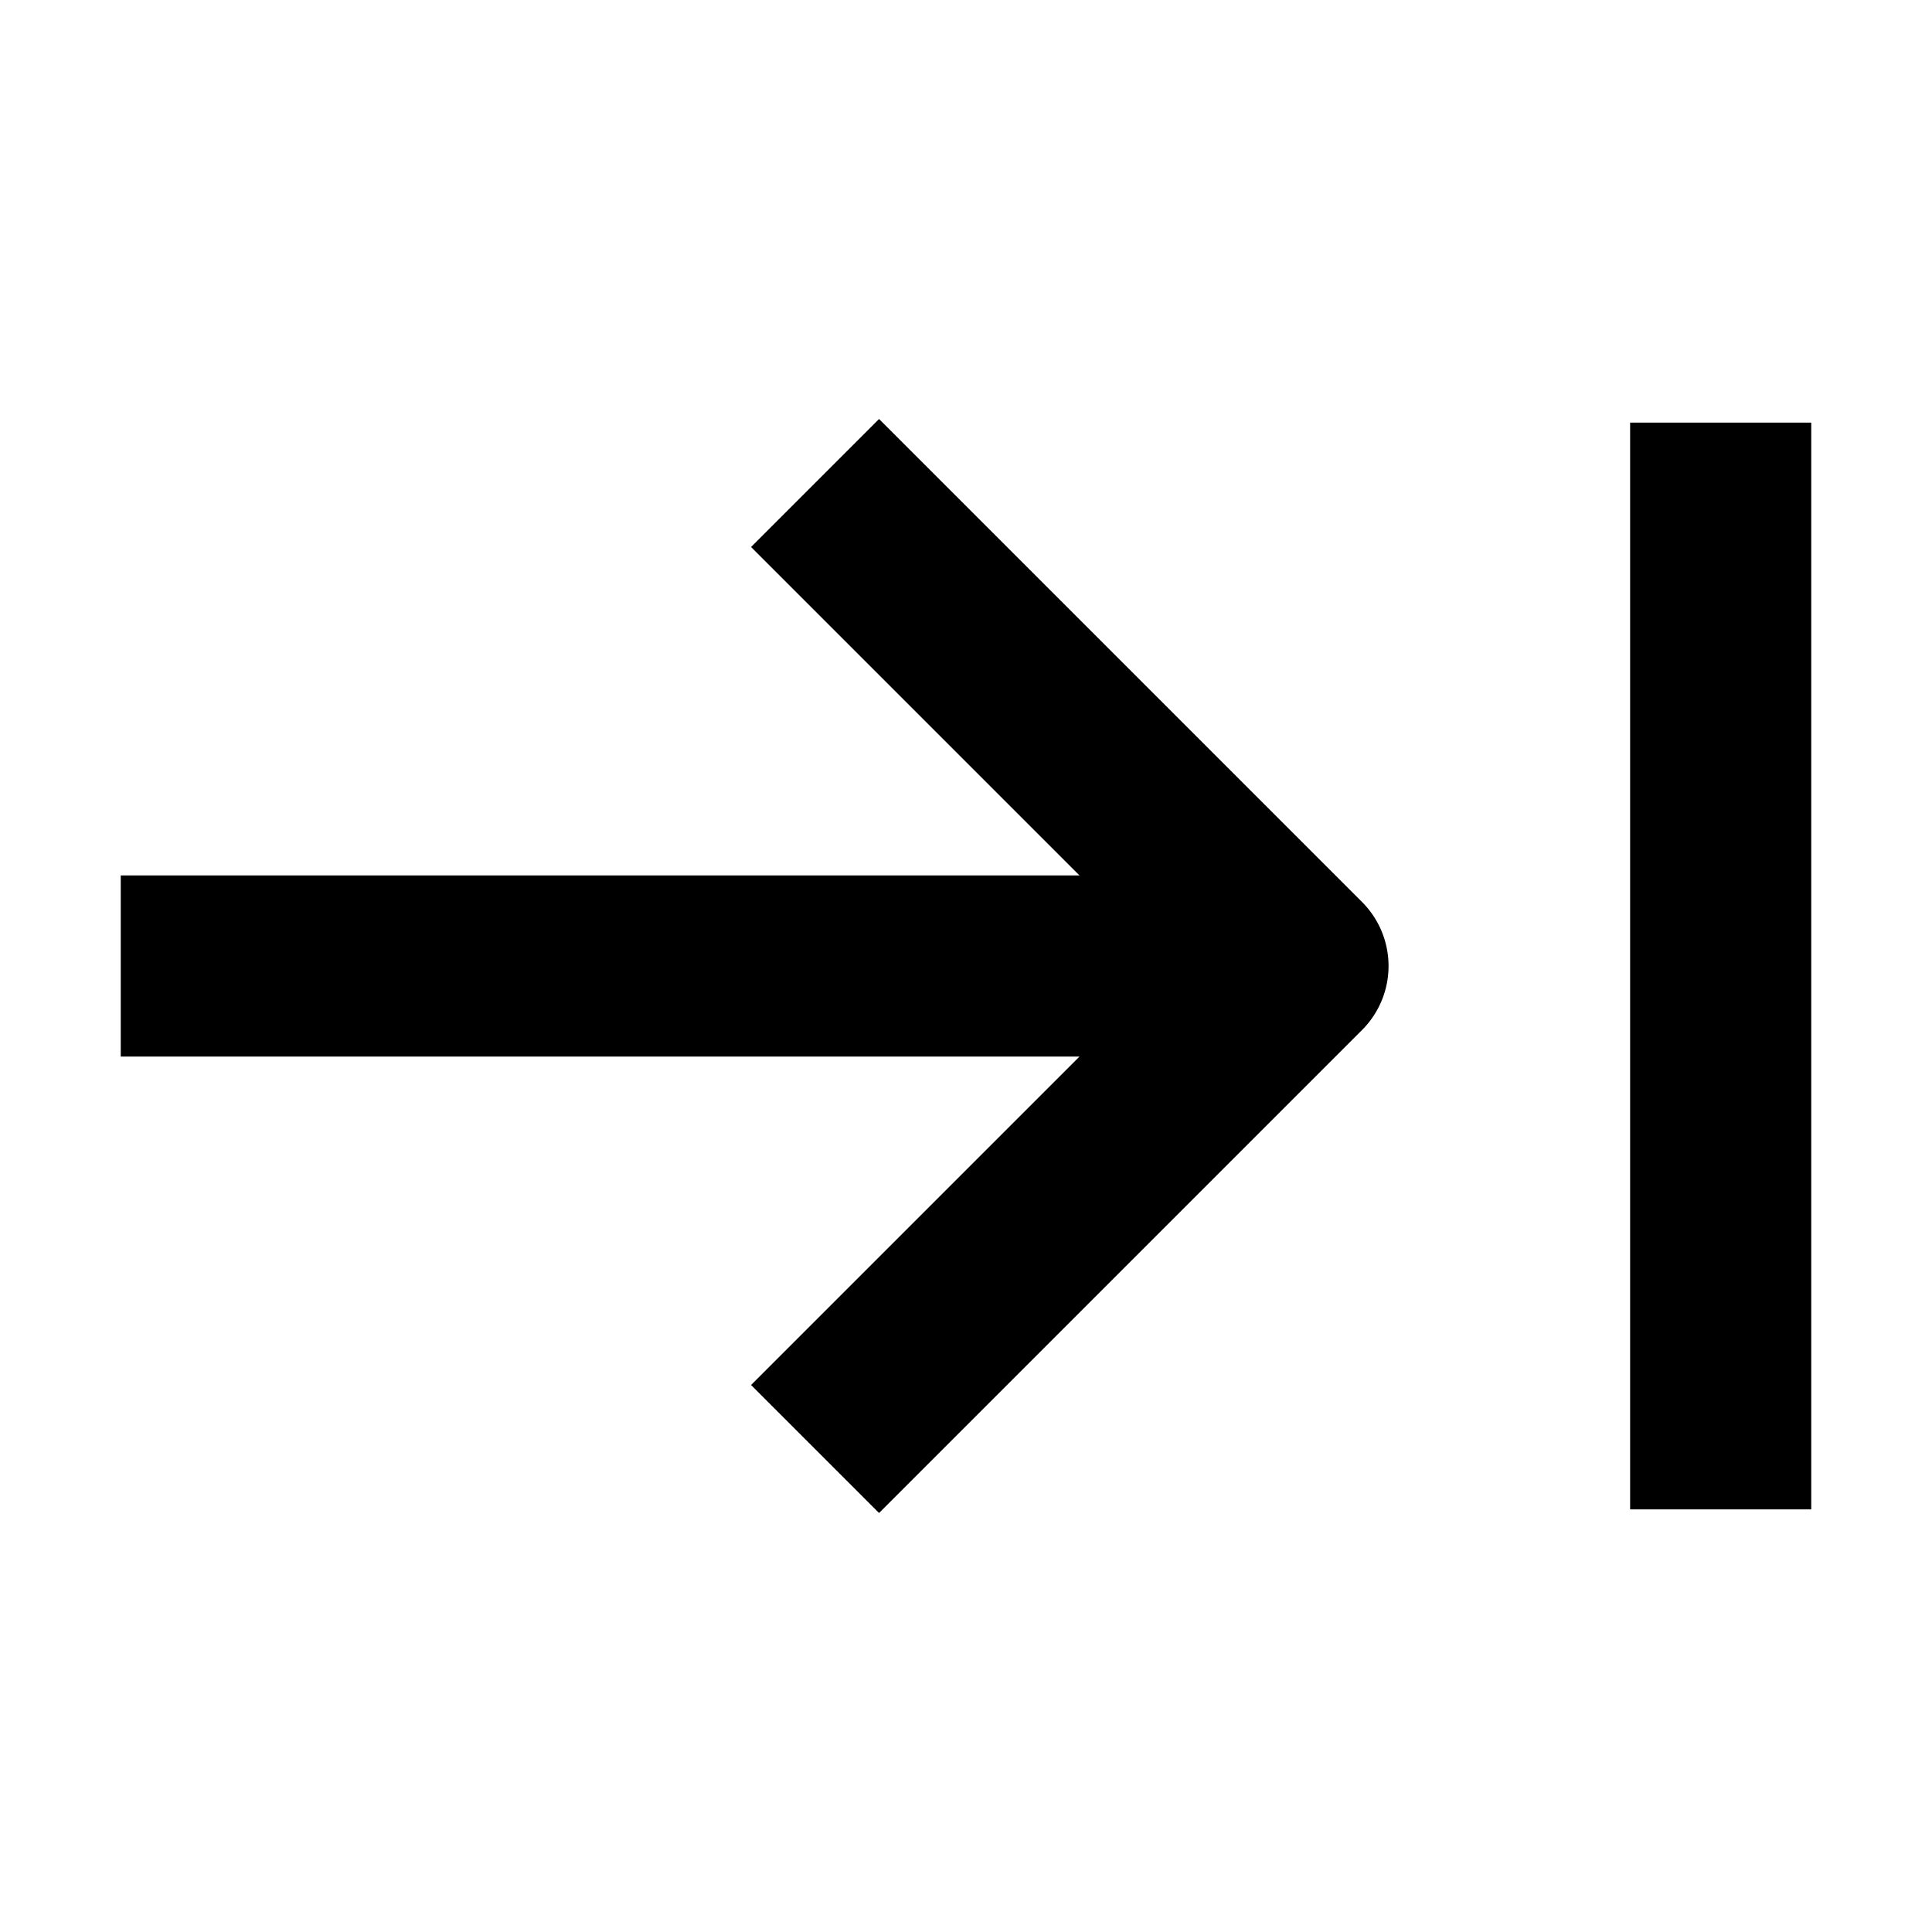<svg width="16" height="16" fill="none" viewBox="0 0 16 16"><path fill="currentcolor" fill-rule="evenodd" d="m7.28 3.47 4 4a.75.75 0 0 1 0 1.06l-4 4-1.06-1.06 2.72-2.72H1v-1.5h7.94L6.22 4.53zM15 3.5v9h-1.5v-9z" clip-rule="evenodd"/></svg>